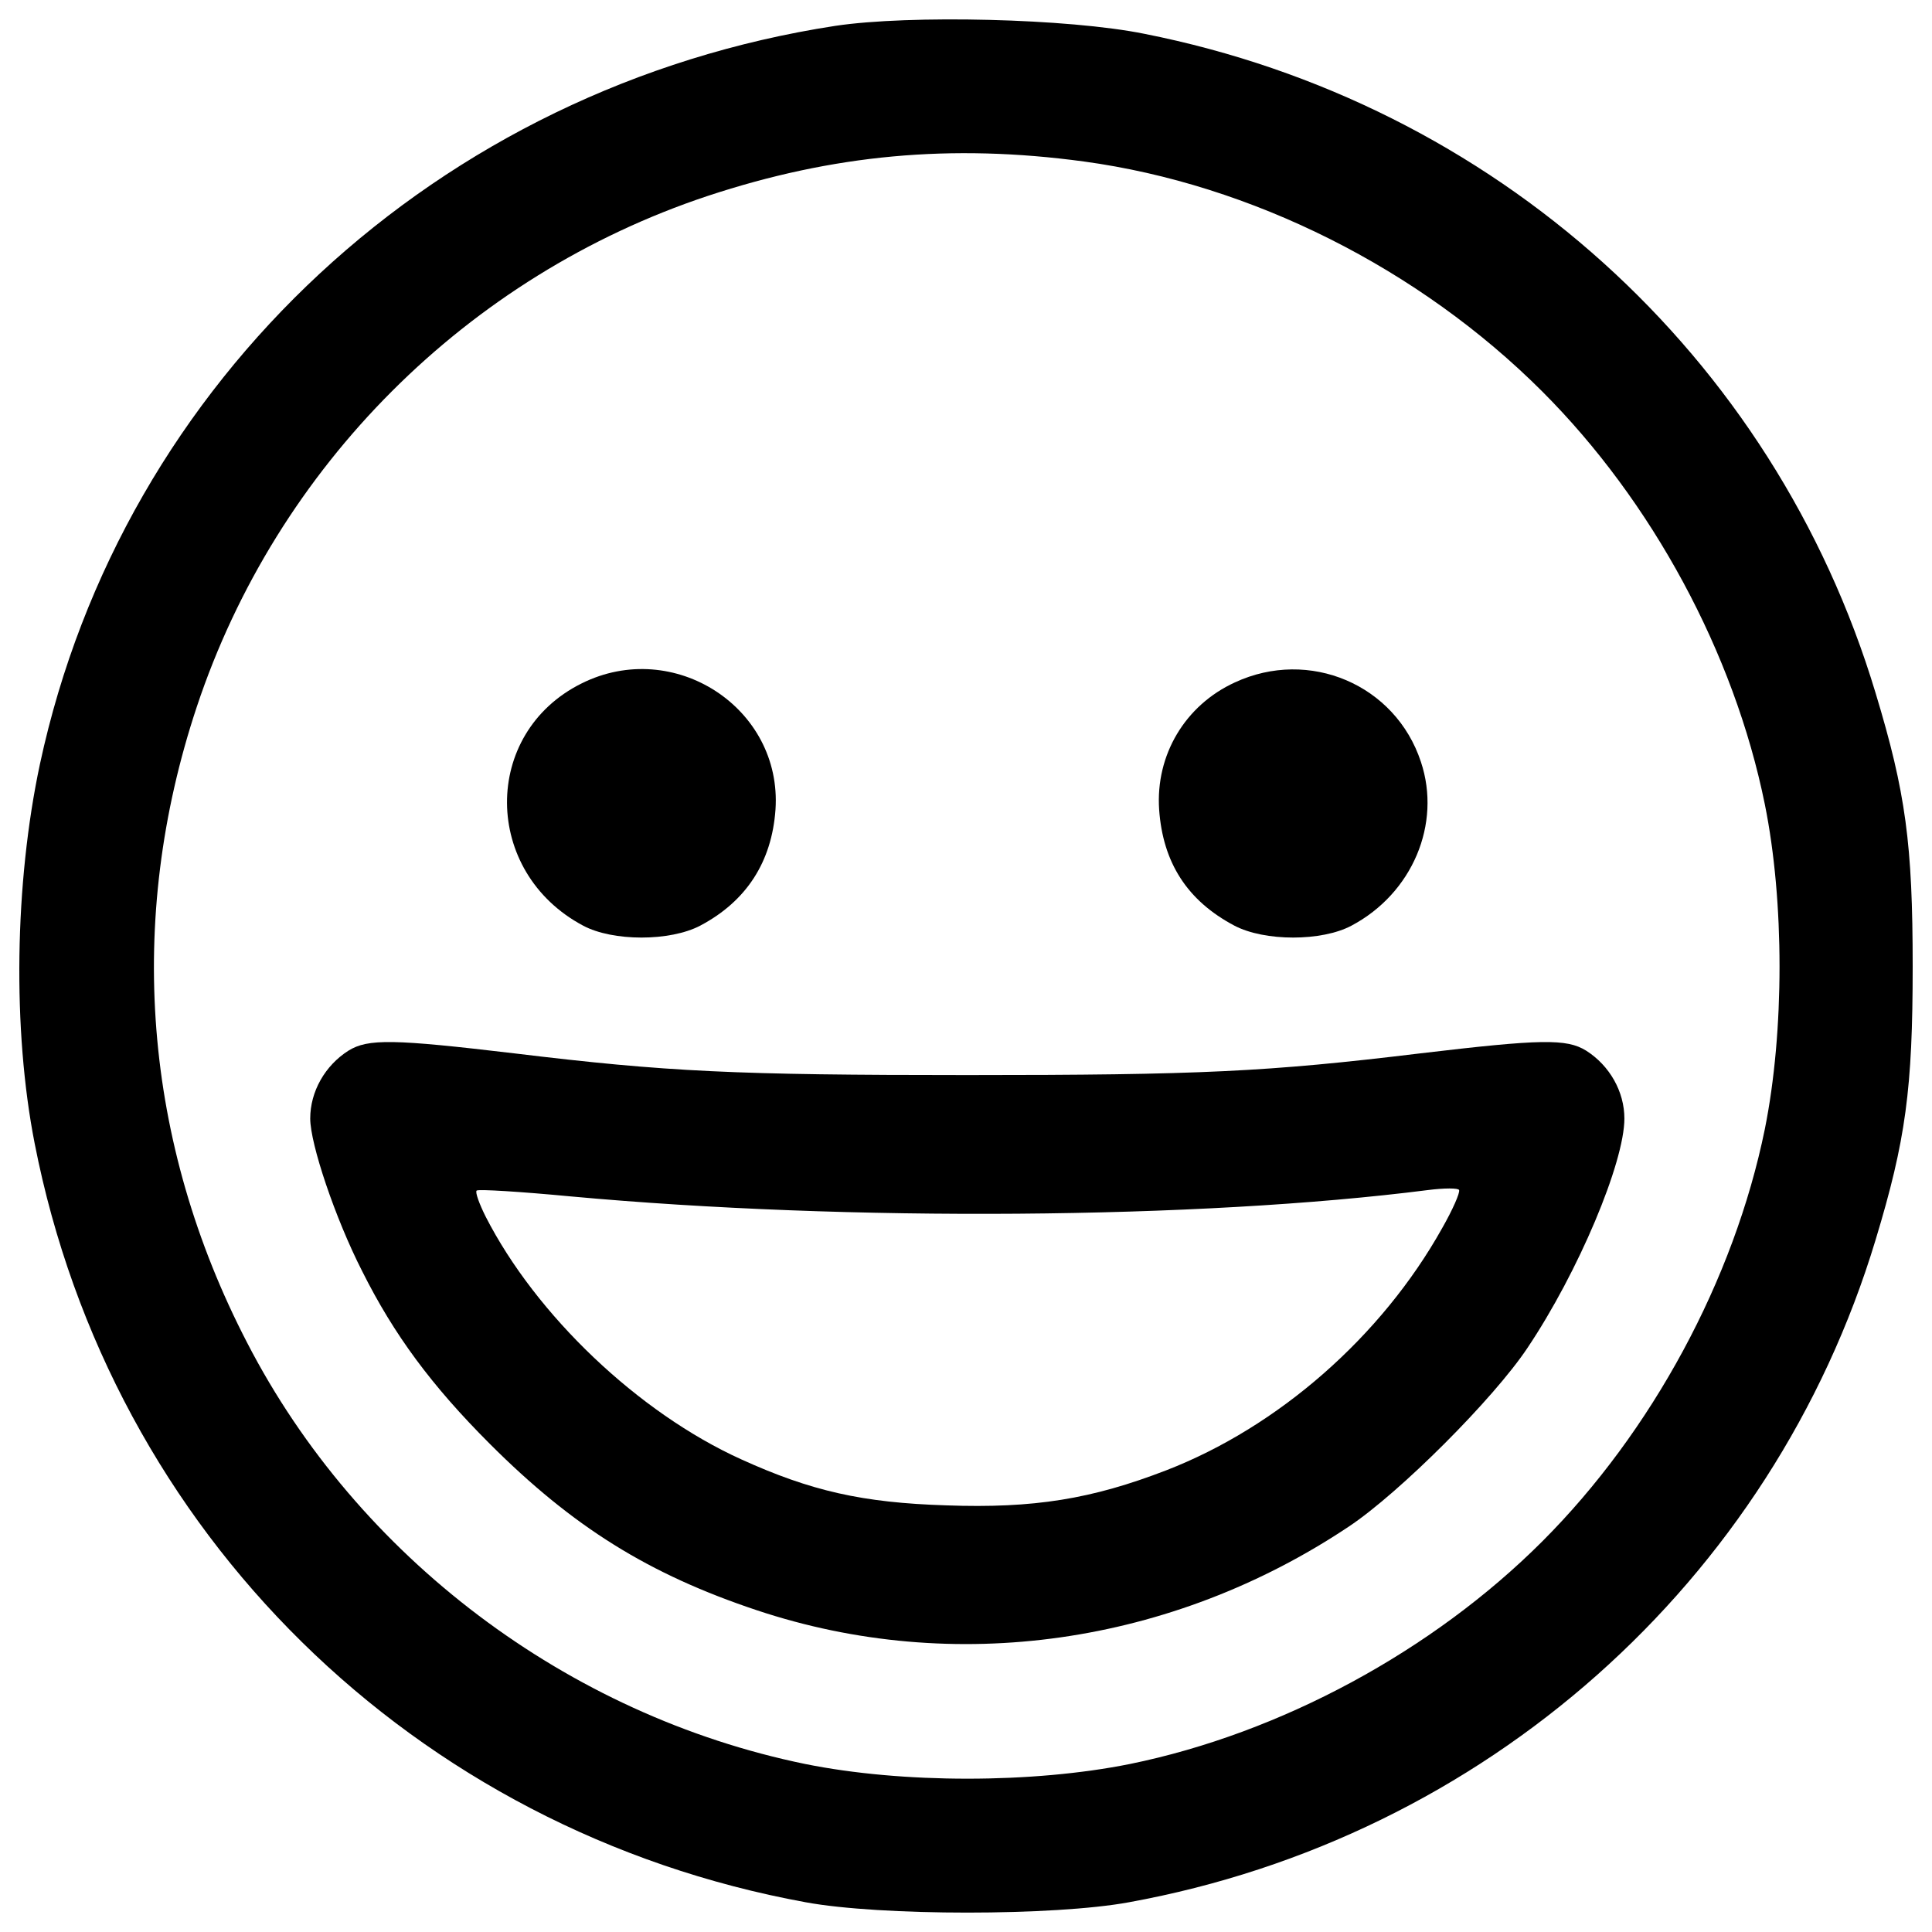 <?xml version="1.0" encoding="utf-8"?>
<!-- Svg Vector Icons : http://www.onlinewebfonts.com/icon -->
<!DOCTYPE svg PUBLIC "-//W3C//DTD SVG 1.1//EN" "http://www.w3.org/Graphics/SVG/1.1/DTD/svg11.dtd">
<svg version="1.1" xmlns="http://www.w3.org/2000/svg" xmlns:xlink="http://www.w3.org/1999/xlink" x="0px" y="0px" viewBox="0 0 1000 1000" enable-background="new 0 0 1000 1000" xml:space="preserve">
<g><g transform="translate(0,511) scale(0.1,-0.1)"><path d="M4323.8,4976.2c-2054.4-315.4-3689.1-1829.5-4117-3820.7C75.2,538.4,64.2-221.4,179.4-808.4c395-2016,1963.9-3557.4,3990.8-3927.7c386.7-71.3,1286.4-71.3,1673.1,0C7683.8-4401.5,9173.1-3079.4,9708-1307.6c156.3,515.7,192,781.7,192,1415.3c0,633.6-35.7,899.6-192,1415.3C9181.4,3273,7735.9,4575.8,5922.9,4935.1C5530.7,5014.6,4707.8,5033.9,4323.8,4976.2z M5610.2,4274.1c866.7-117.9,1736.2-554,2372.5-1190.4c567.8-567.8,992.9-1352.2,1152-2136.7c101.5-501.9,101.5-1176.7,0-1681.4c-159.1-779-584.2-1566.1-1152-2133.9s-1355-992.9-2133.9-1152c-504.7-101.5-1179.4-101.5-1681.4,0c-1228.8,252.3-2314.9,1069.7-2888.2,2180.5c-537.6,1036.8-628.1,2186-260.6,3291.4C1432.9,2697,2417.6,3681.6,3662.8,4095.8C4310.1,4309.8,4921.8,4367.3,5610.2,4274.1z"/><path d="M3010,1572.4c-518.4-257.8-512.9-976.4,8.2-1253.5c153.6-82.3,449.8-82.3,606.2,0c238.6,126.2,370.3,329.1,389.5,600.7C4049.5,1446.2,3487.3,1811,3010,1572.4z"/><path d="M6391.9,1577.9c-257.8-117.9-411.4-375.8-392.2-658.3c19.2-274.3,145.4-471.8,389.5-600.7c156.3-82.3,452.6-82.3,606.2,0c315.4,167.3,466.3,526.6,359.3,847.5C7223,1566.9,6775.9,1756.2,6391.9,1577.9z"/><path d="M1803.2-328.4c-120.7-76.8-197.5-211.2-197.5-351.1c0-131.7,128.9-515.6,268.8-789.9c164.6-329.1,359.3-592.5,661-894.2c430.6-430.6,822.8-674.7,1382.4-861.2c1020.3-340.1,2147.6-178.3,3063.7,433.4c263.3,175.5,748.8,661,924.3,924.3c263.3,392.2,501.9,960,501.9,1187.6c0,139.9-76.8,274.3-197.5,351.1c-101.5,63.1-233.1,60.4-858.5-13.7c-792.7-96-1141-112.4-2345.1-112.4c-1204.1,0-1552.4,16.4-2345.1,112.4C2036.3-268,1904.7-265.3,1803.2-328.4z M7464.4-1247.2c-312.7-559.5-847.5-1028.6-1429-1253.5c-384-148.1-683-197.5-1138.3-181c-433.4,13.7-699.4,74.1-1061.5,238.6c-532.1,241.4-1061.5,746.1-1322,1256.2c-32.9,65.8-54.9,126.2-46.6,134.4c8.2,8.2,227.7-5.5,488.2-30.2c1434.5-131.6,3253-117.9,4435.2,32.9c85,11,159.1,11,161.8,0C7557.6-1063.5,7519.2-1151.2,7464.4-1247.2z"/></g></g>
</svg>